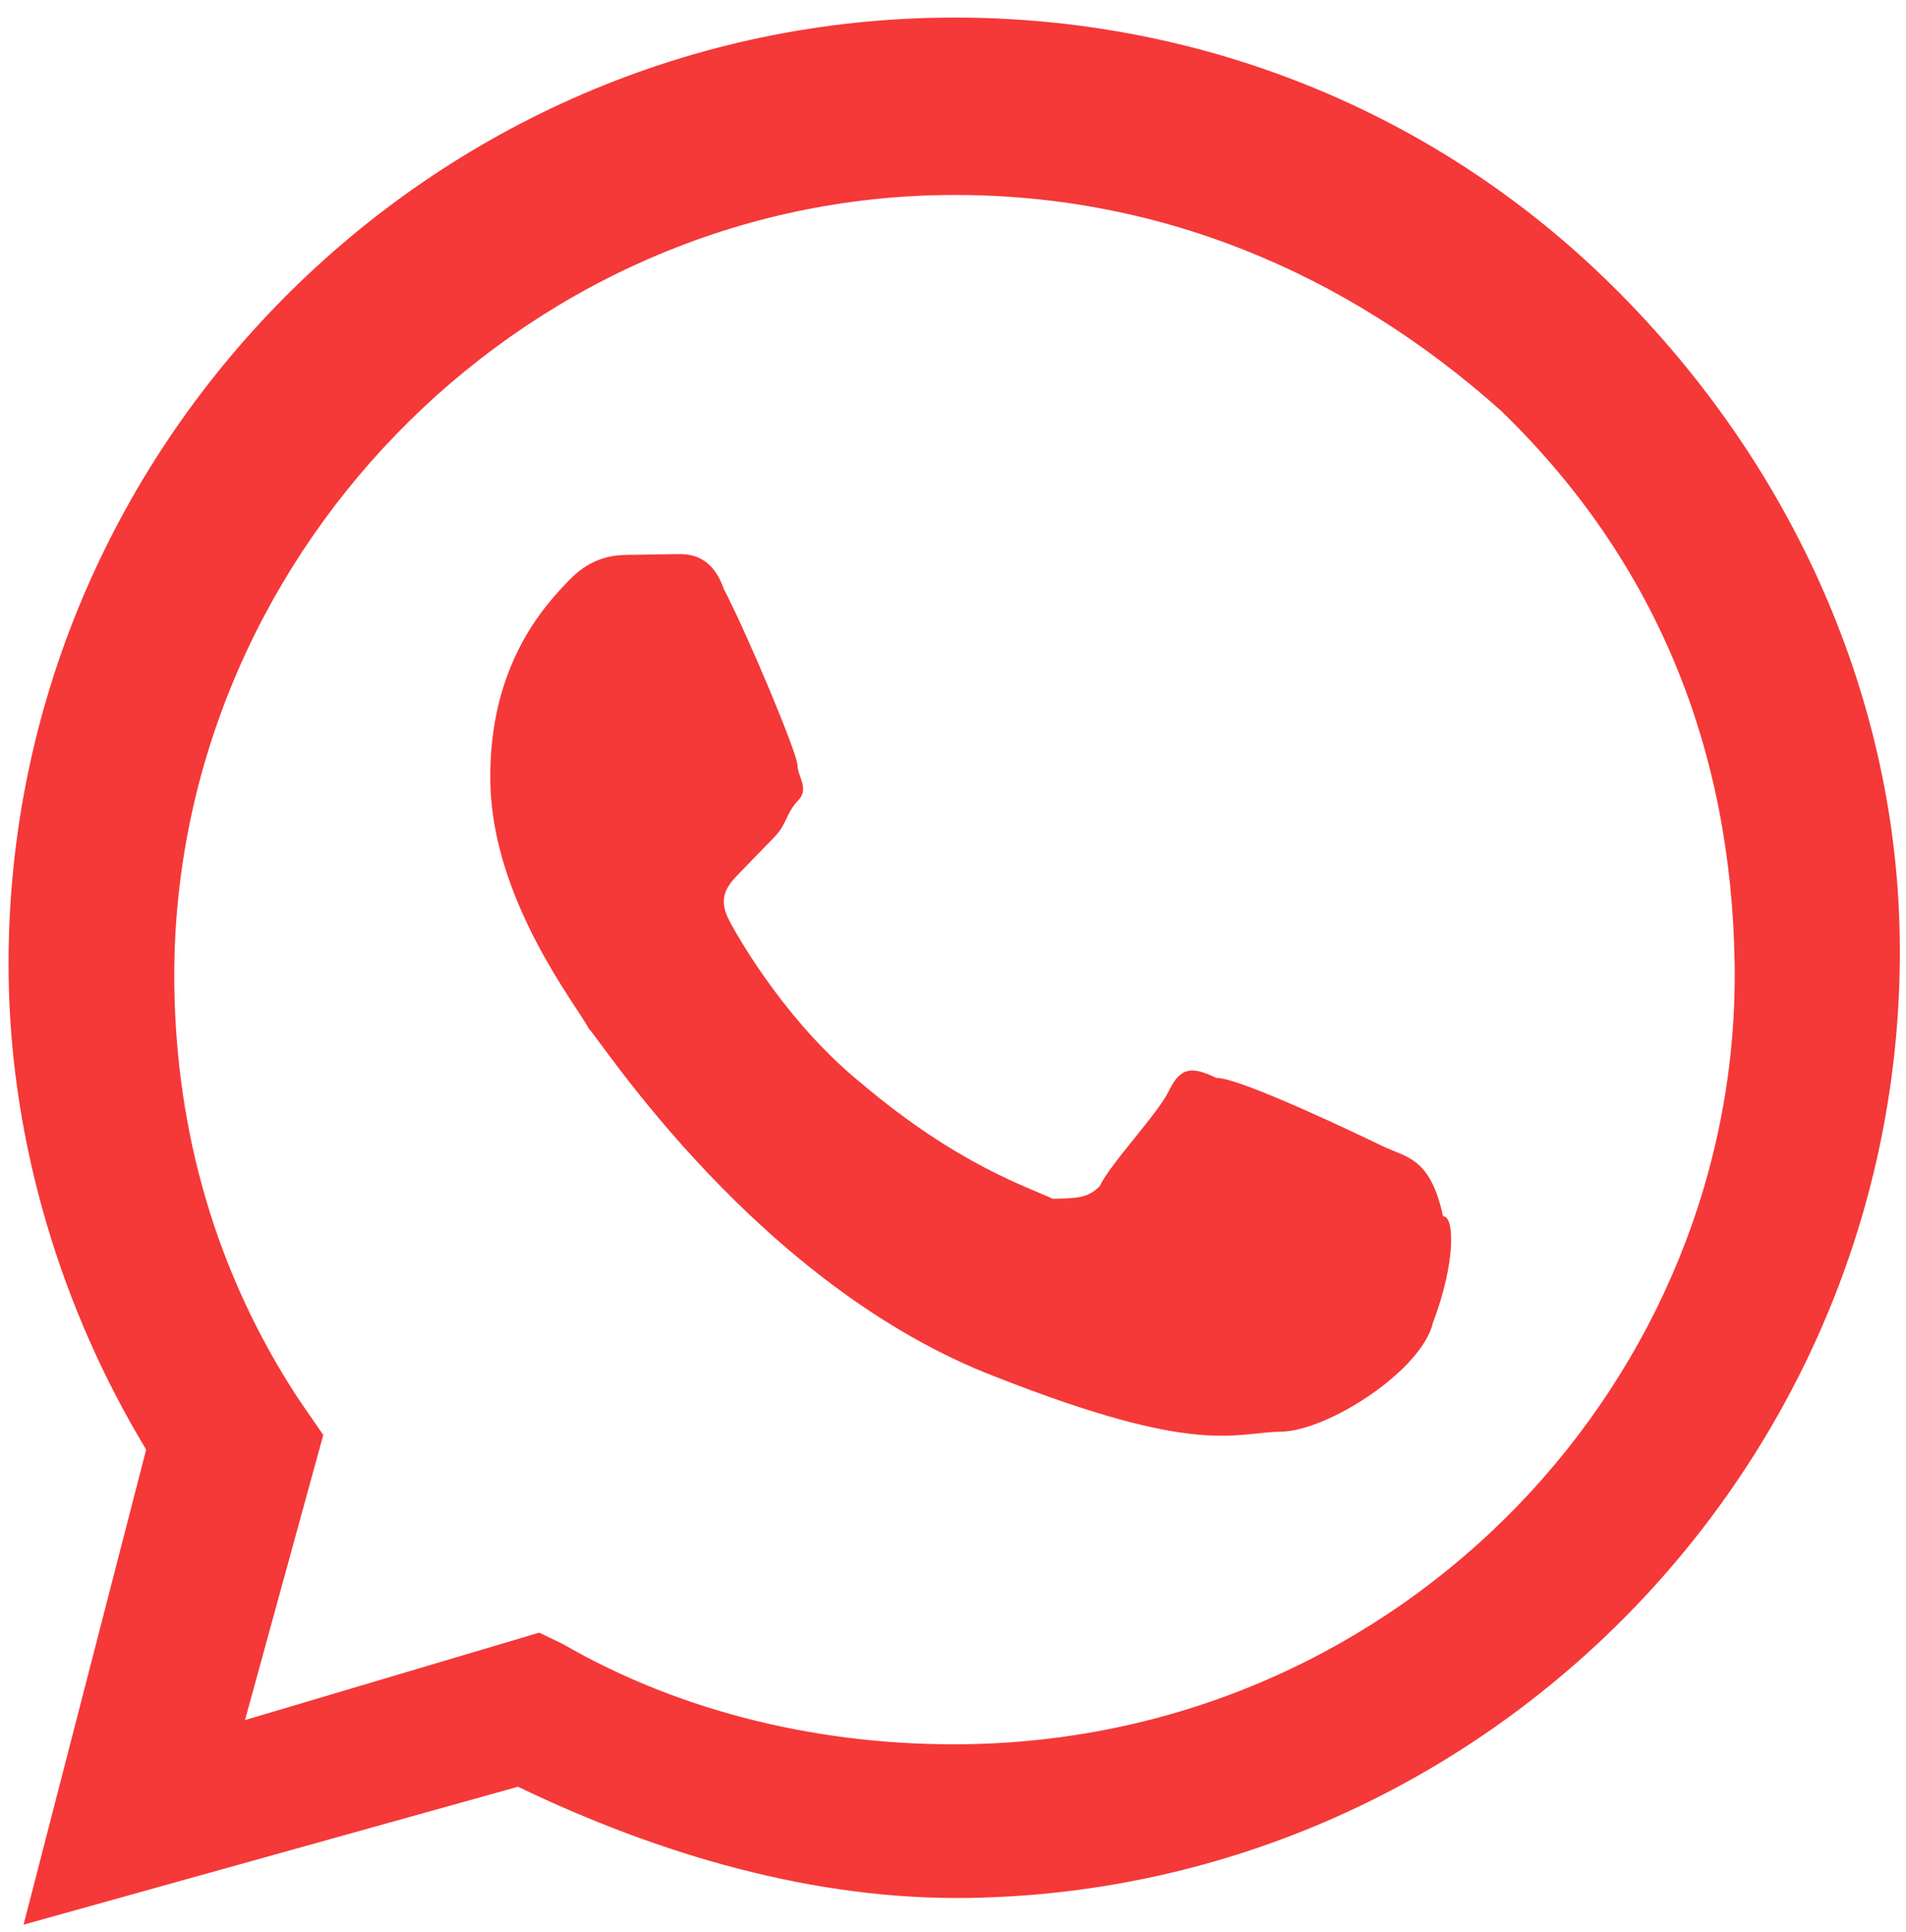 <svg width="76" height="77" viewBox="0 0 76 77" fill="none" xmlns="http://www.w3.org/2000/svg">
<path fill-rule="evenodd" clip-rule="evenodd" d="M64.023 11.13C56.841 4.171 47.355 0.549 37.458 0.705C16.72 1.032 0.019 18.267 0.346 39.005C0.45 45.604 2.439 52.172 5.828 57.776L0.94 76.711L20.654 71.214C26.355 73.953 32.511 75.742 38.639 75.645C59.377 75.319 76.077 58.084 75.75 37.345C75.594 27.448 71.204 18.088 64.023 11.13ZM38.542 69.518C32.886 69.607 27.208 68.282 22.45 65.529L21.5 65.072L9.769 68.557L12.89 57.194L11.925 55.794C8.544 50.662 7.041 45.028 6.952 39.373C6.685 22.405 20.602 8.042 37.569 7.775C46.053 7.641 53.646 10.822 59.862 16.381C66.086 22.412 69.033 29.908 69.167 38.392C69.427 54.888 55.981 69.243 38.542 69.518ZM55.138 45.685C54.188 45.228 49.438 42.946 48.495 42.961C47.545 42.504 47.074 42.512 46.617 43.462C46.161 44.412 44.305 46.327 43.849 47.277C43.385 47.756 42.914 47.763 41.971 47.778C41.021 47.322 38.178 46.423 34.356 43.184C31.491 40.871 29.553 37.602 29.067 36.667C28.581 35.731 29.045 35.253 29.509 34.774C29.973 34.295 30.436 33.816 30.9 33.338C31.364 32.859 31.357 32.388 31.821 31.909C32.285 31.43 31.806 30.966 31.799 30.495C31.791 30.024 29.831 25.34 28.859 23.47C28.366 22.063 27.423 22.078 26.952 22.085C26.48 22.093 26.009 22.1 25.066 22.115C24.595 22.123 23.652 22.137 22.724 23.095C21.797 24.052 19.477 26.446 19.552 31.159C19.626 35.873 22.992 40.063 23.478 40.998C23.957 41.462 30.24 51.263 39.726 54.885C47.79 58.058 49.19 57.093 51.075 57.063C52.96 57.033 56.694 54.617 57.135 52.725C58.041 50.353 58.011 48.468 57.54 48.475C57.031 46.126 56.089 46.141 55.138 45.685Z" fill="#F53838"/>
</svg>
